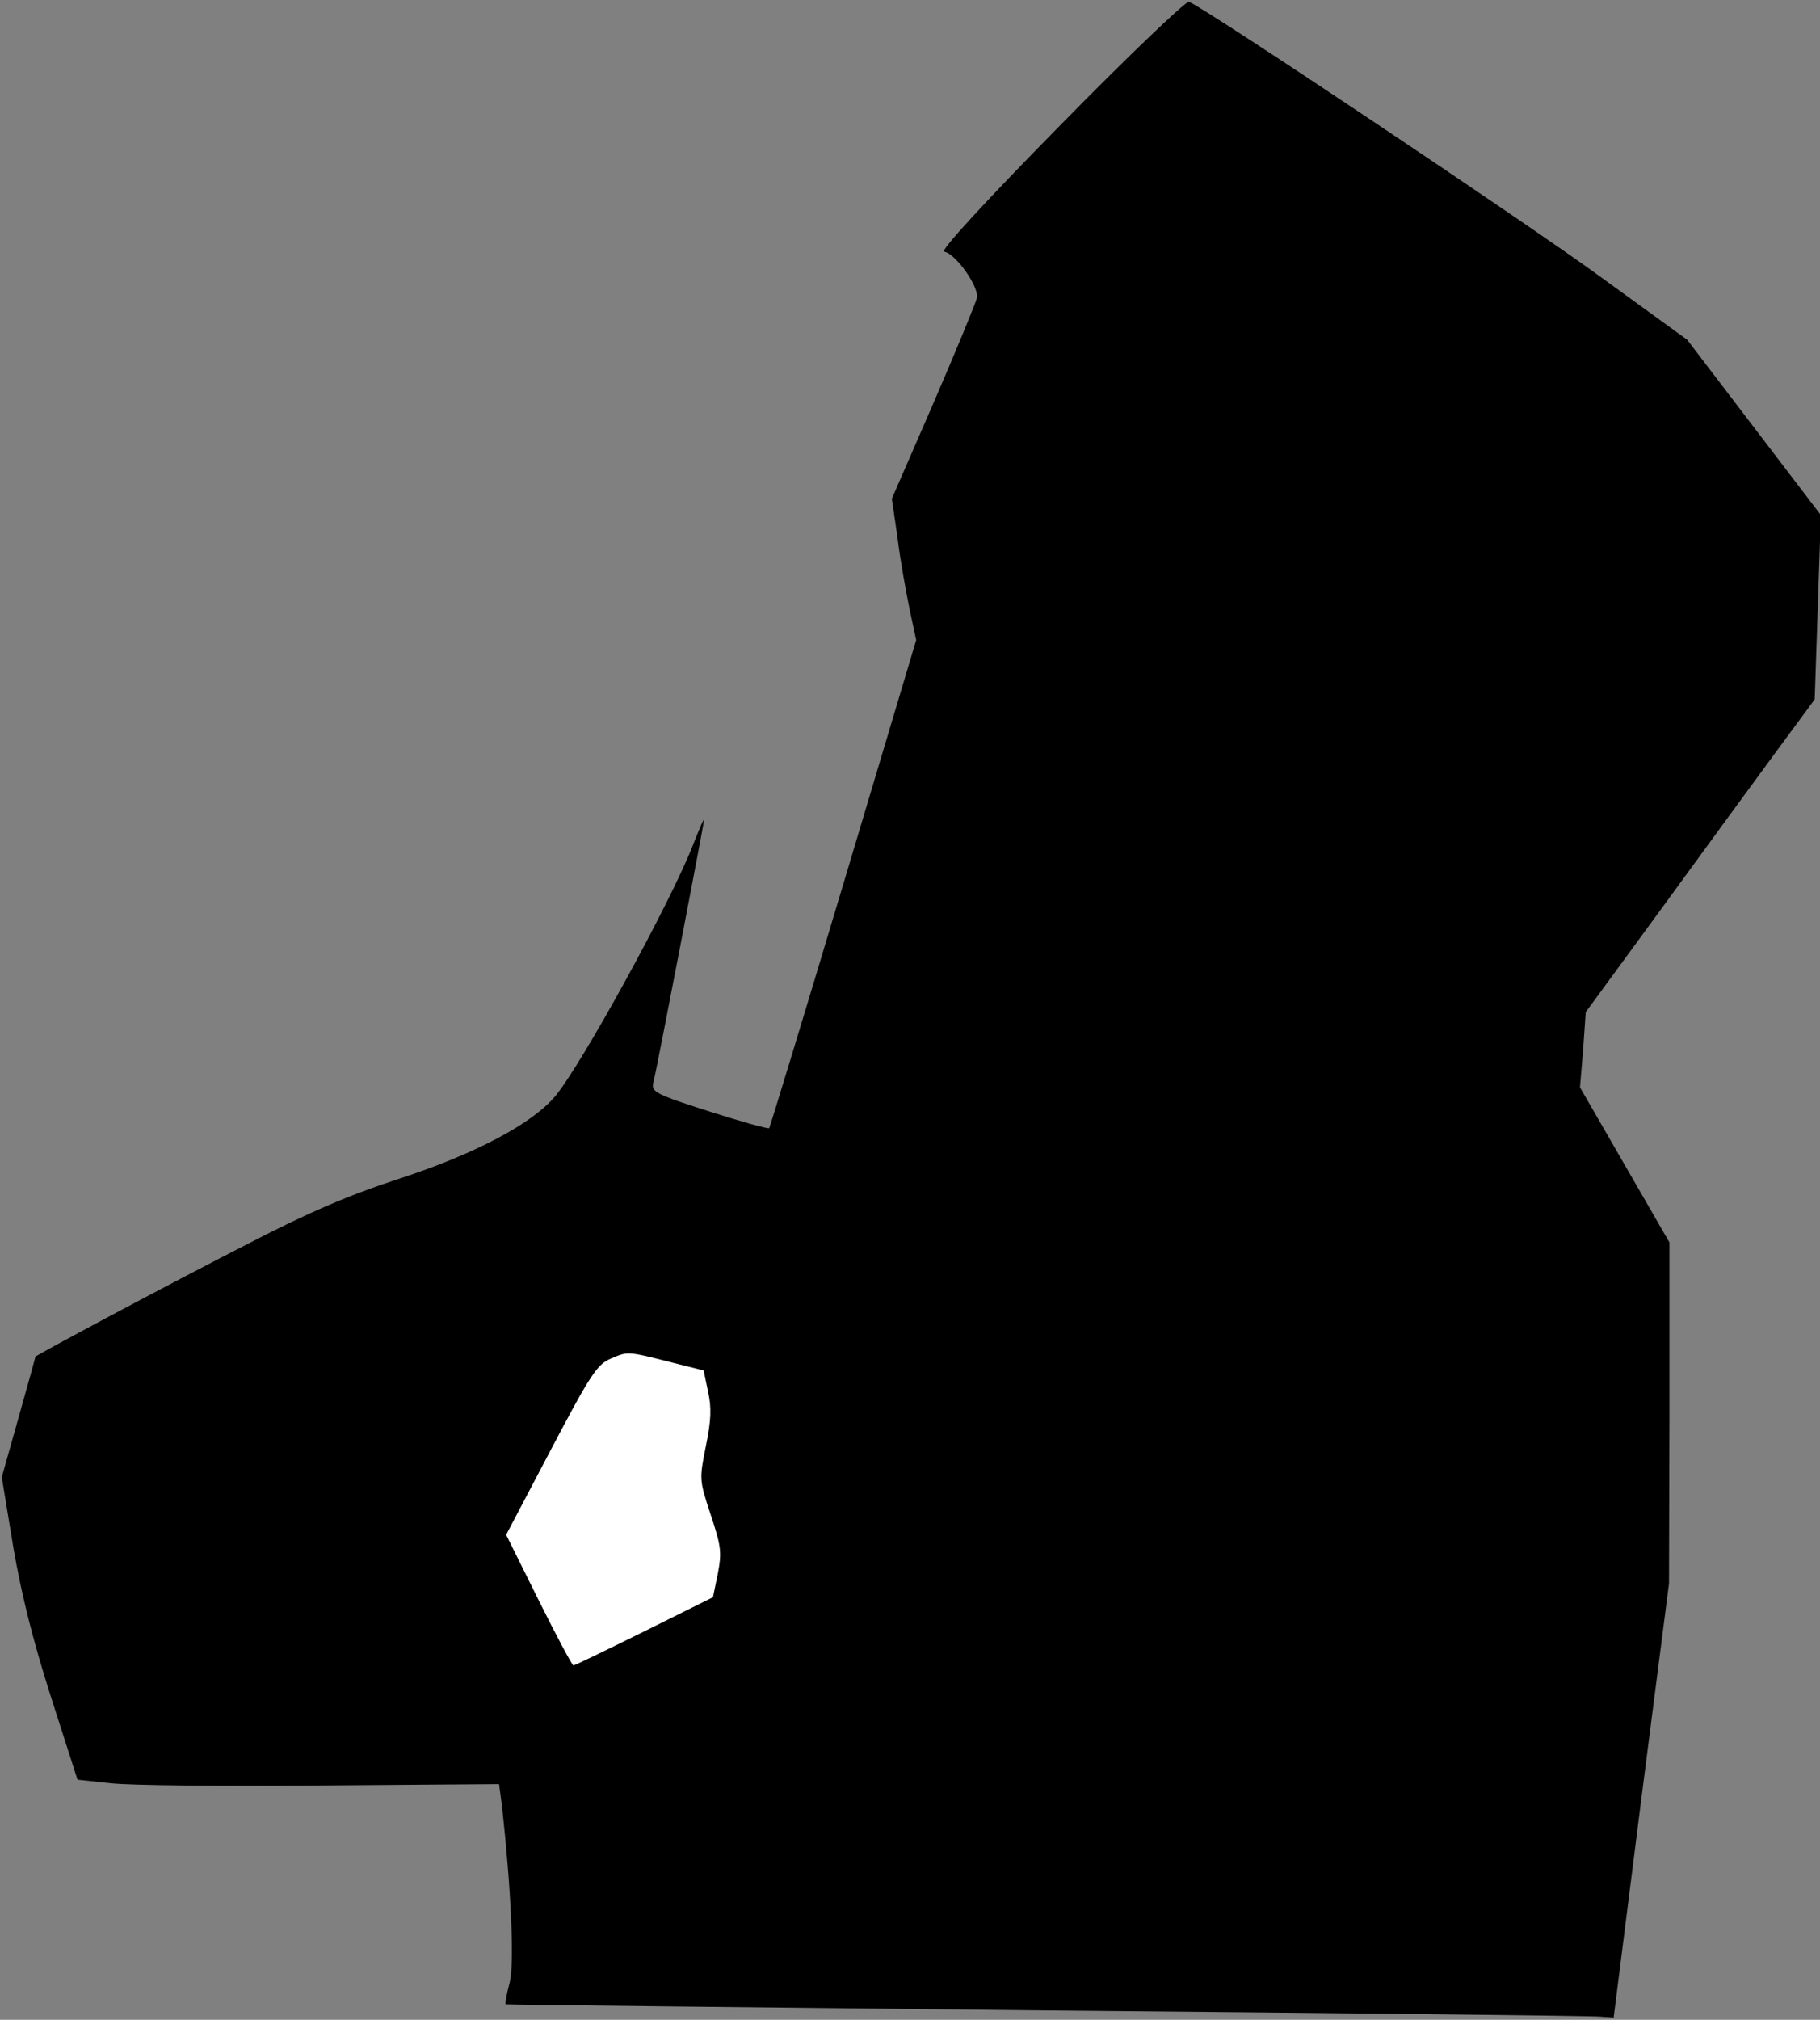 <?xml version="1.0" standalone="no"?>
<!DOCTYPE svg PUBLIC "-//W3C//DTD SVG 20010904//EN"
 "http://www.w3.org/TR/2001/REC-SVG-20010904/DTD/svg10.dtd">
<svg version="1.0" xmlns="http://www.w3.org/2000/svg"
 width="411pt" height="456pt" viewBox="0 0 411 456"
 preserveAspectRatio="xMidYMid meet">
<rect x="0" y="0" width="411" height="456" fill="#808080" stroke="none"/>
<g transform="translate(0,456) scale(0.1,-0.1)"
fill="#000000" stroke="none">
<path fill="#000000" stroke="none" d="M2395 4278 c-174 -177 -272 -284 -263
-286 27 -5 80 -81 74 -105 -3 -12 -47 -119 -98 -237 l-94 -216 13 -89 c6 -50
19 -121 27 -160 l15 -70 -164 -549 c-90 -301 -166 -550 -168 -553 -3 -2 -64
15 -136 38 -119 38 -130 44 -126 63 9 35 115 589 115 595 -1 3 -11 -21 -24
-54 -50 -130 -256 -505 -314 -572 -53 -61 -177 -127 -347 -183 -117 -38 -210
-78 -345 -148 -180 -92 -480 -252 -480 -255 0 -1 -17 -63 -38 -137 l-38 -135
26 -158 c19 -110 45 -213 86 -341 l59 -184 75 -8 c41 -5 256 -7 476 -5 l401 3
7 -53 c20 -183 28 -351 17 -395 -7 -26 -11 -48 -9 -49 2 -1 552 -7 1223 -14
671 -6 1233 -12 1249 -14 l30 -2 62 490 63 490 1 385 0 385 -101 175 -101 175
7 85 6 85 172 235 c94 129 210 288 258 353 l87 118 7 208 7 208 -151 198 -151
198 -193 140 c-165 121 -897 610 -932 623 -6 3 -137 -122 -290 -278z"/>
<path fill="#ffffff" stroke="none" d="M1517 1484 l72 -18 10 -48 c8 -36 7
-65 -5 -123 -15 -75 -15 -76 11 -155 24 -72 25 -85 16 -133 l-11 -53 -155 -77
c-85 -42 -157 -77 -160 -77 -3 0 -38 66 -79 148 l-73 147 101 192 c91 173 105
193 136 206 38 16 35 17 137 -9z"/>
</g>
</svg>
